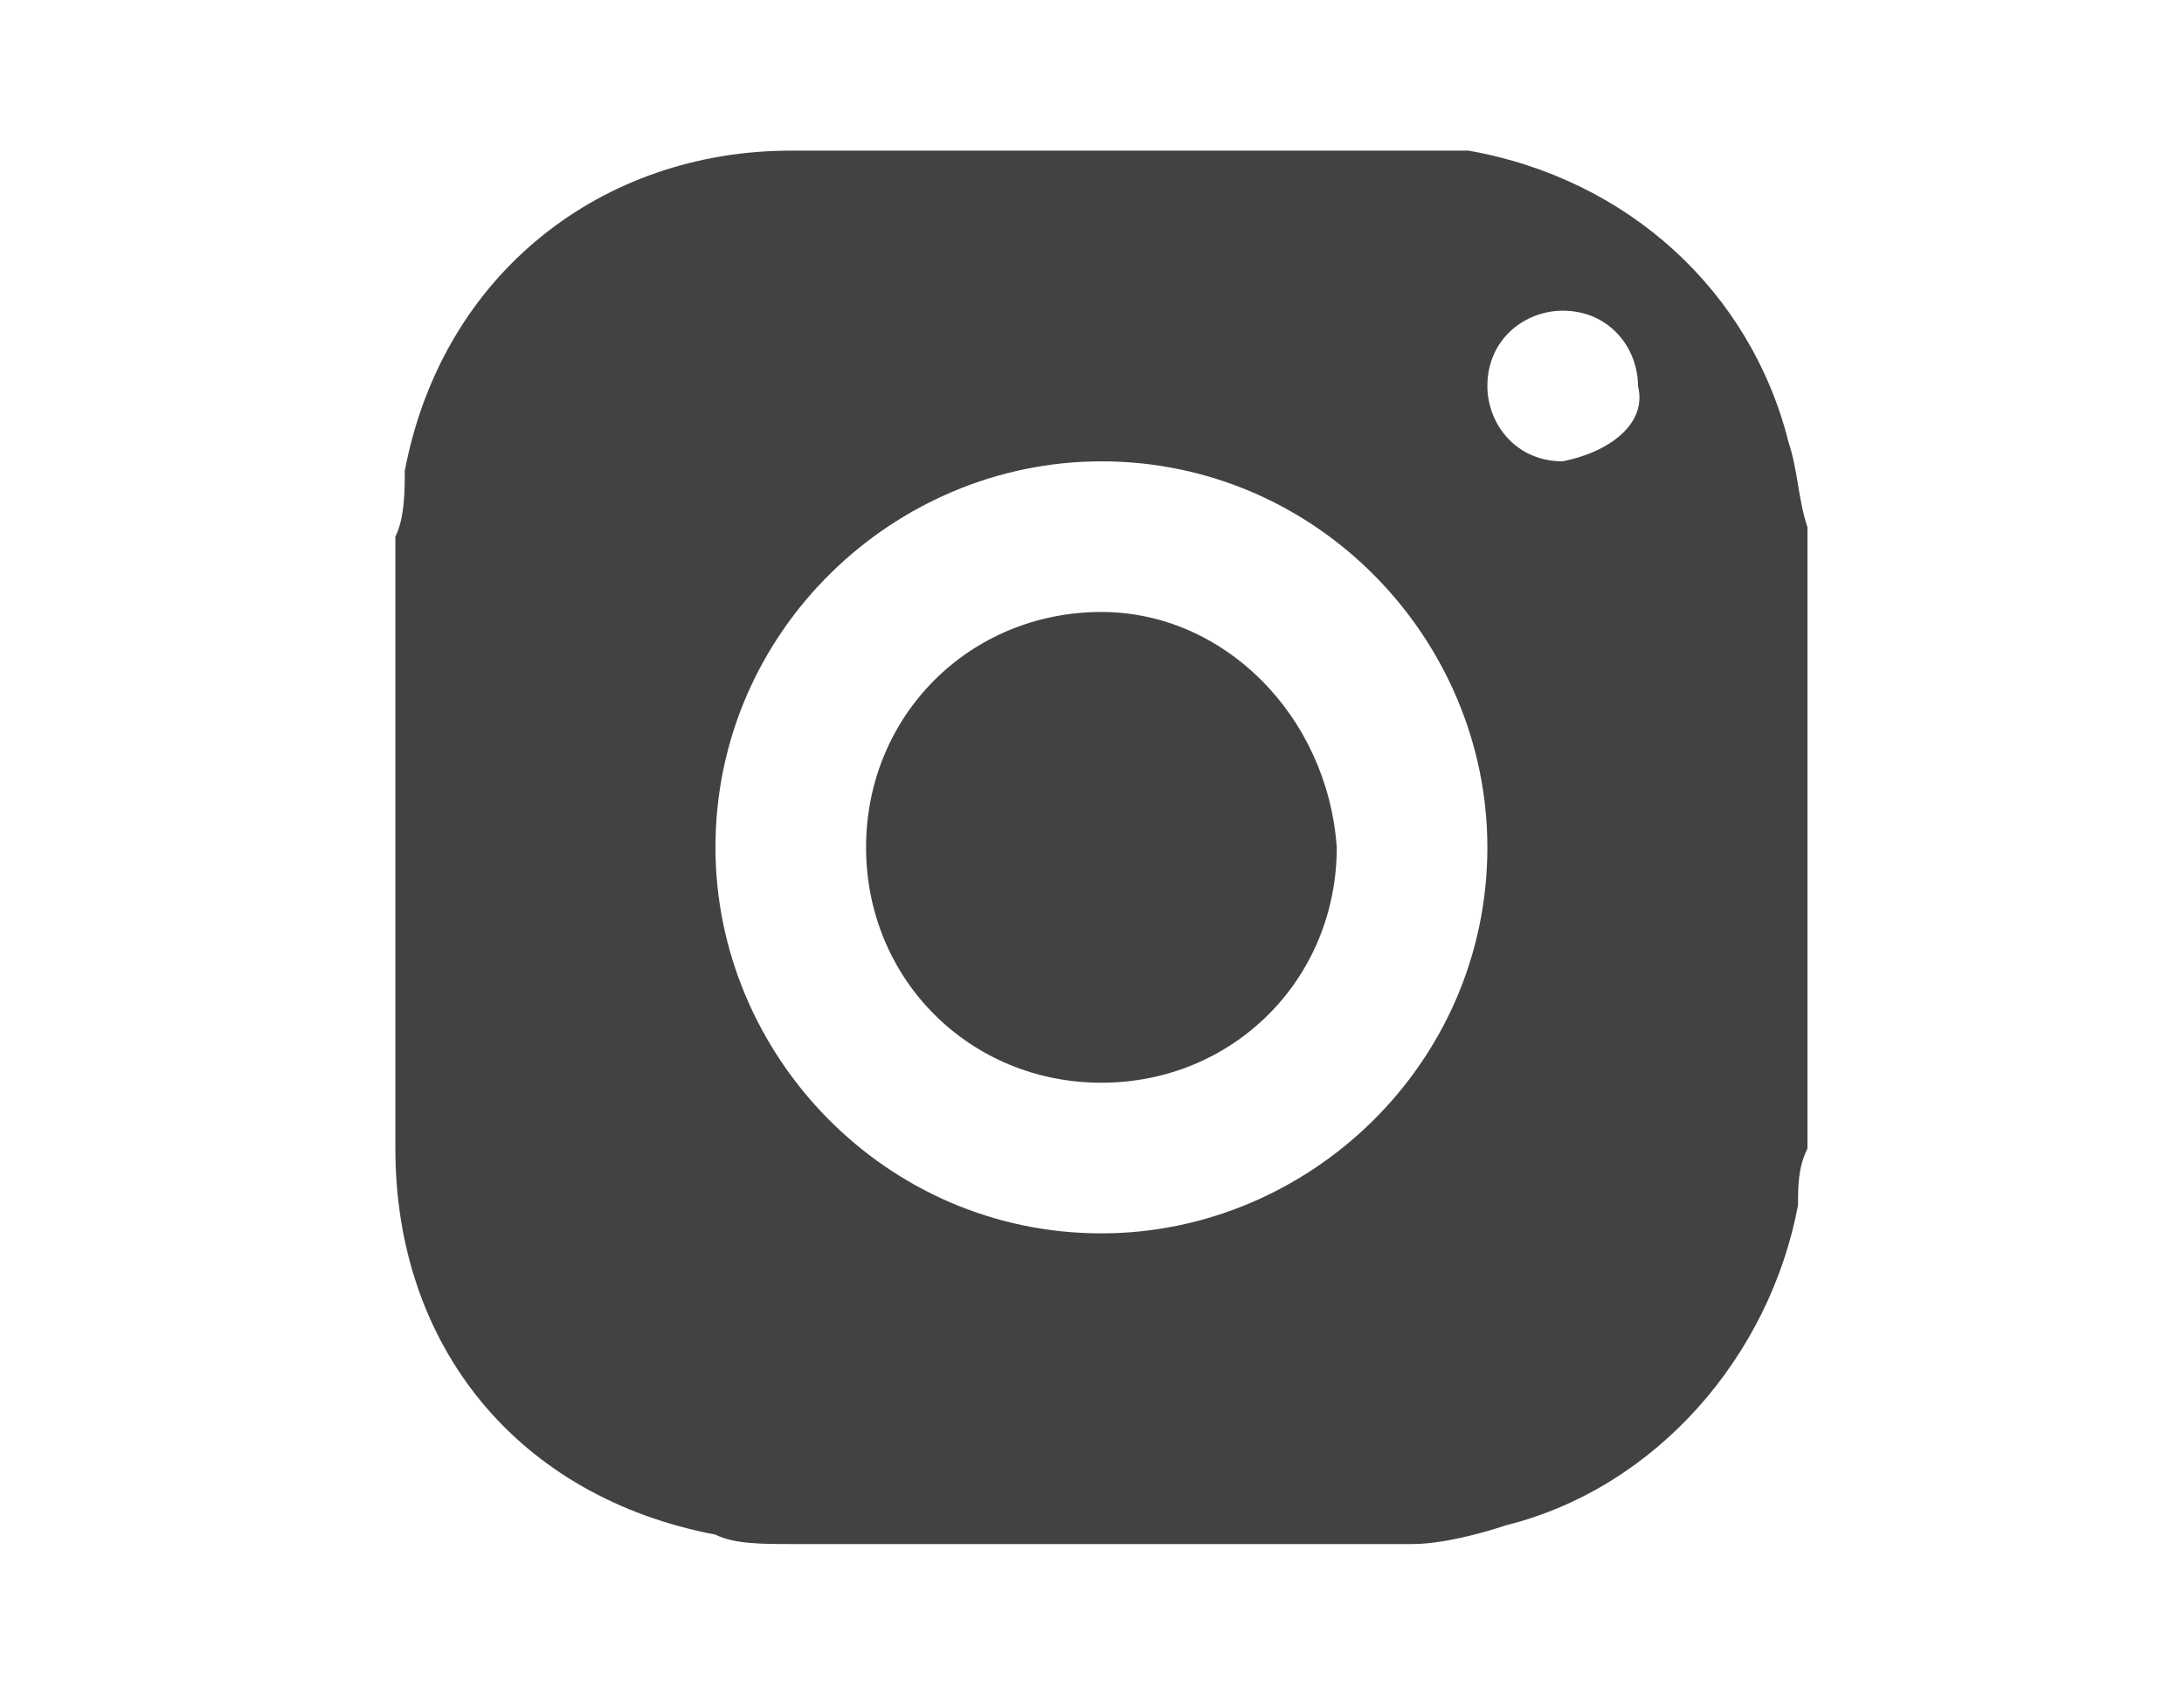 <?xml version="1.0" encoding="utf-8"?>
<!-- Generator: Adobe Illustrator 17.1.0, SVG Export Plug-In . SVG Version: 6.00 Build 0)  -->
<!DOCTYPE svg PUBLIC "-//W3C//DTD SVG 1.1//EN" "http://www.w3.org/Graphics/SVG/1.1/DTD/svg11.dtd">
<svg version="1.1" id="Слой_1" xmlns="http://www.w3.org/2000/svg" xmlns:xlink="http://www.w3.org/1999/xlink" x="0px" y="0px"
	 viewBox="0 0 23.2 18" enable-background="new 0 0 23.2 18" xml:space="preserve">
<g>
	<path fill="#424143" d="M19,4.7c-0.4-1.6-1.7-2.8-3.4-3.1c-0.2,0-0.4,0-0.7,0c-2.2,0-4.3,0-6.5,0c-2,0-3.7,1.3-4.1,3.4
		C4.3,5.2,4.3,5.5,4.2,5.7c0,2.2,0,4.3,0,6.5c0,2.1,1.3,3.7,3.4,4.1c0.2,0.1,0.5,0.1,0.8,0.1c2.2,0,4.4,0,6.6,0c0.3,0,0.7-0.1,1-0.2
		c1.6-0.4,2.8-1.8,3.1-3.4c0-0.2,0-0.4,0.1-0.6c0-2.2,0-4.4,0-6.6C19.1,5.3,19.1,5,19,4.7z M11.7,13.1c-2.3,0-4.1-1.9-4.1-4.1
		c0-2.3,1.9-4.1,4.1-4.1c2.3,0,4.1,1.9,4.1,4.1C15.8,11.3,13.9,13.1,11.7,13.1z M16.6,4.9c-0.5,0-0.8-0.4-0.8-0.8
		c0-0.5,0.4-0.8,0.8-0.8c0.5,0,0.8,0.4,0.8,0.8C17.5,4.5,17.1,4.8,16.6,4.9z"/>
	<path fill="#424143" d="M11.7,6.5c-1.4,0-2.5,1.1-2.5,2.5c0,1.4,1.1,2.5,2.5,2.5c1.4,0,2.5-1.1,2.5-2.5C14.1,7.6,13,6.5,11.7,6.5z"
		/>
</g>
</svg>
